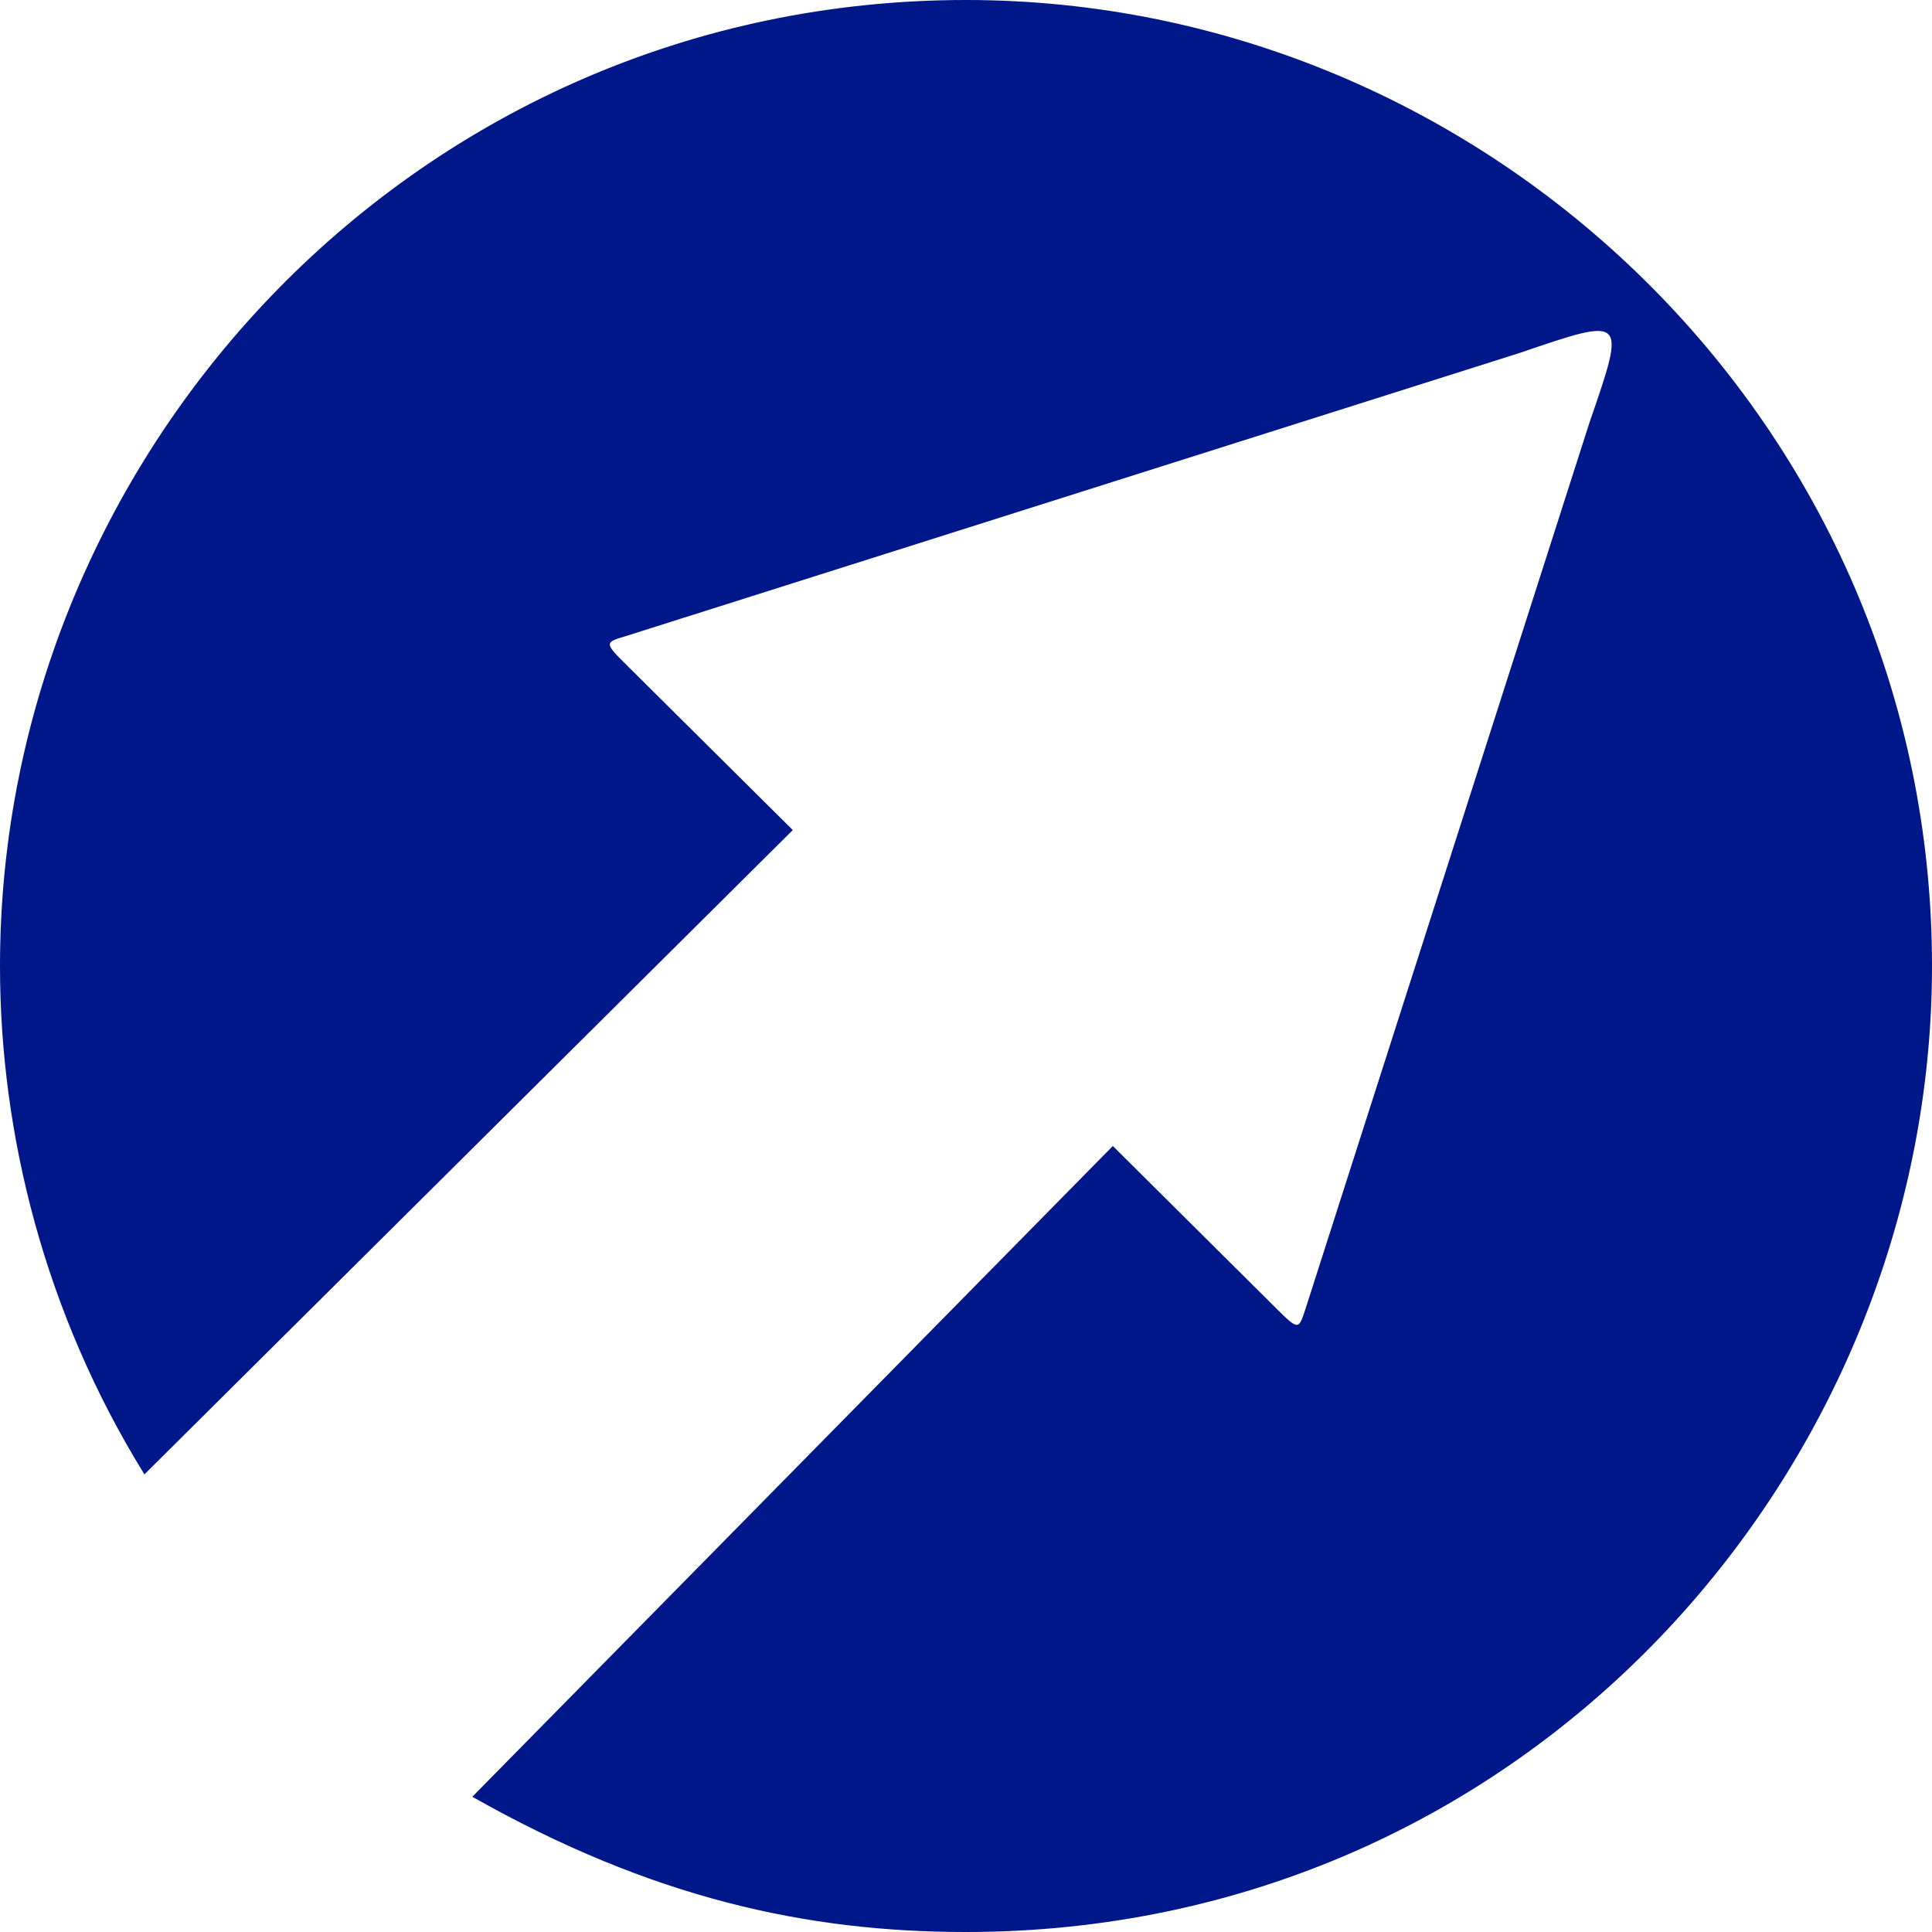 <?xml version="1.0" encoding="UTF-8" standalone="no"?>
<svg
   width="100mm"
   height="100mm"
   version="1.1"
   viewBox="0 0 100 100"
   id="svg1"
   xmlns="http://www.w3.org/2000/svg"
   xmlns:svg="http://www.w3.org/2000/svg">
  <defs
     id="defs1" />
  <path
     id="flecha"
     d="M 100,50 C 100,22 77,0 50,0 21.764,0 0,23.166 0,50 0,58.676 2.297,67.942 7.475,76.314 l 33.56,-33.35 -8.56,-8.5 c -1.215,-1.208 -1.215,-1.208 0,-1.565 L 78.69,18.258 c 5.477,-1.872 5.477,-1.872 3.594,3.573 l -14.72,45.941 c -0.359,1.089 -0.359,1.089 -1.575,-0.119 L 57.6,59.316 24.446,93 c 9.3,5.262 17.343,7 25.554,7 29.005,0 50,-23.882 50,-50 z"
     fill="#001789"
     style="stroke-width:0" />
</svg>

